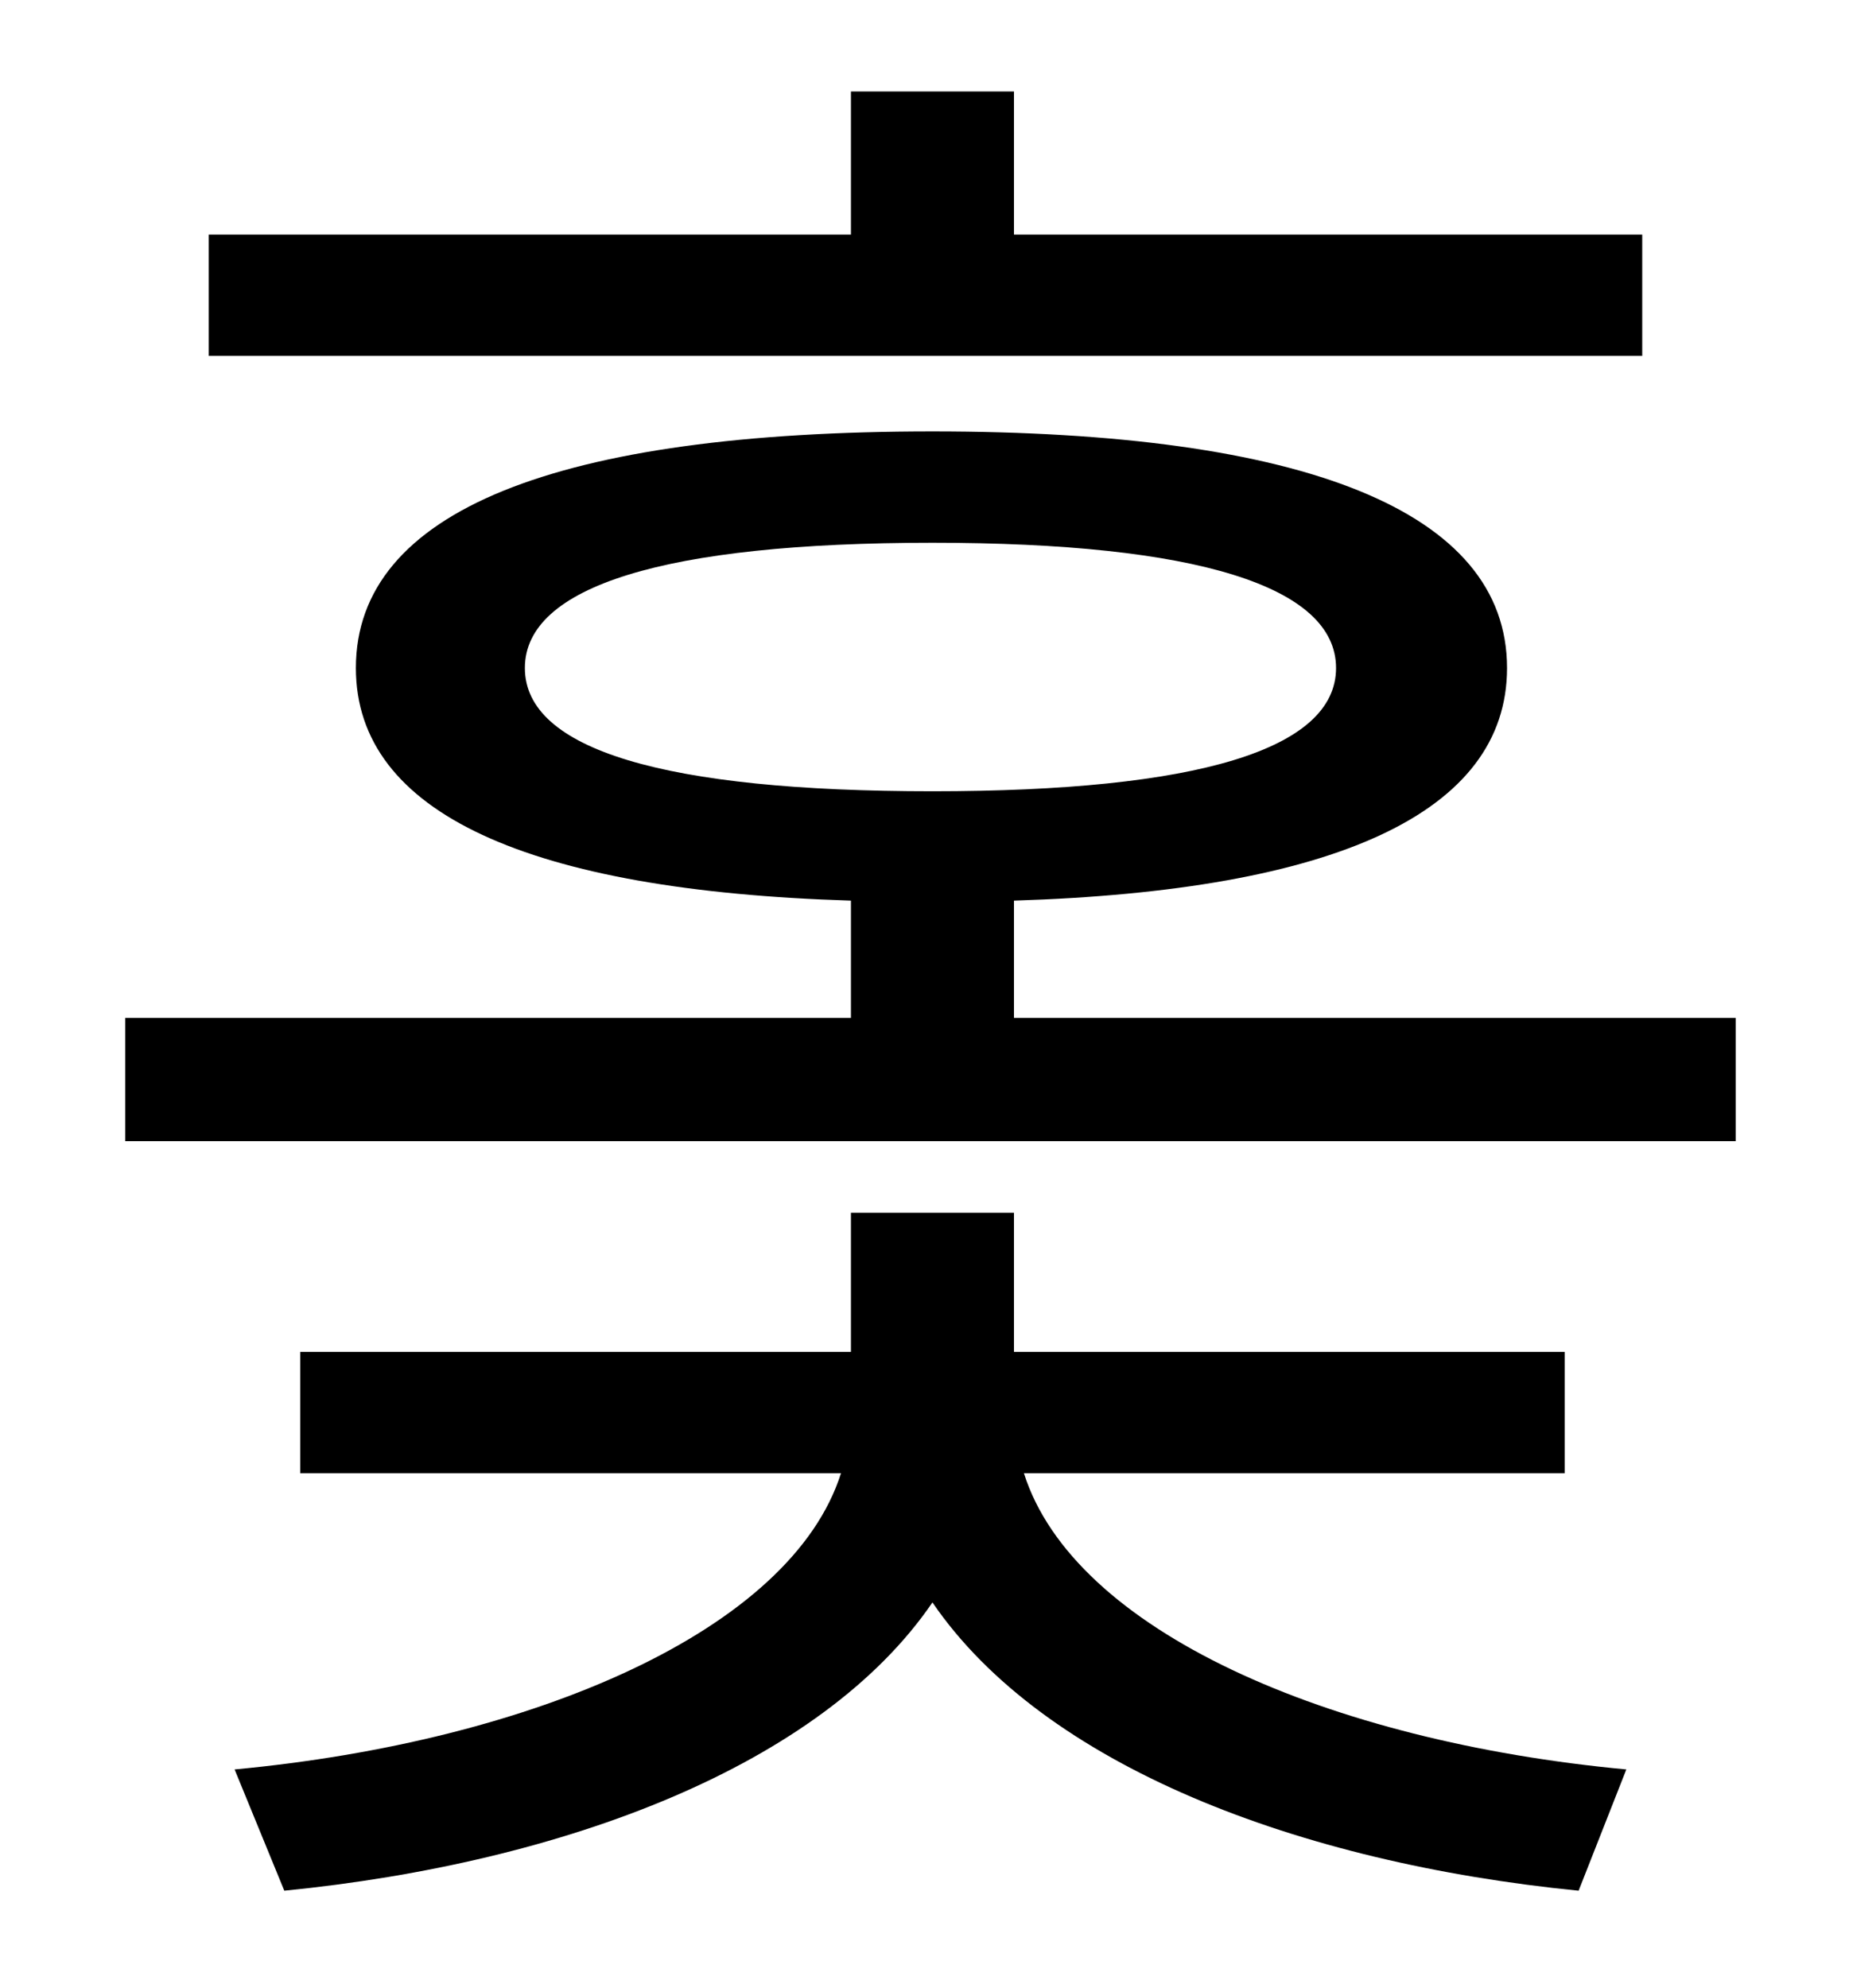 <?xml version="1.0" standalone="no"?>
<!DOCTYPE svg PUBLIC "-//W3C//DTD SVG 1.1//EN" "http://www.w3.org/Graphics/SVG/1.1/DTD/svg11.dtd" >
<svg xmlns="http://www.w3.org/2000/svg" xmlns:xlink="http://www.w3.org/1999/xlink" version="1.1" viewBox="-10 0 930 1000">
   <path fill="currentColor"
d="M816 118v61h-721v-61h323v-72h82v72h316zM777 741h-272c25 79 153 135 303 149l-24 61c-141 -14 -269 -63 -325 -145c-56 82 -185 131 -326 145l-25 -61c150 -14 280 -70 305 -149h-272v-61h277v-70h82v70h277v61zM254 336c0 41 70 62 205 62c133 0 203 -21 203 -62
s-70 -63 -203 -63c-135 0 -205 22 -205 63zM500 512h363v62h-810v-62h365v-59c-162 -5 -249 -44 -249 -117c0 -79 101 -119 290 -119c187 0 289 40 289 119c0 73 -87 112 -248 117v59z" />
</svg>
